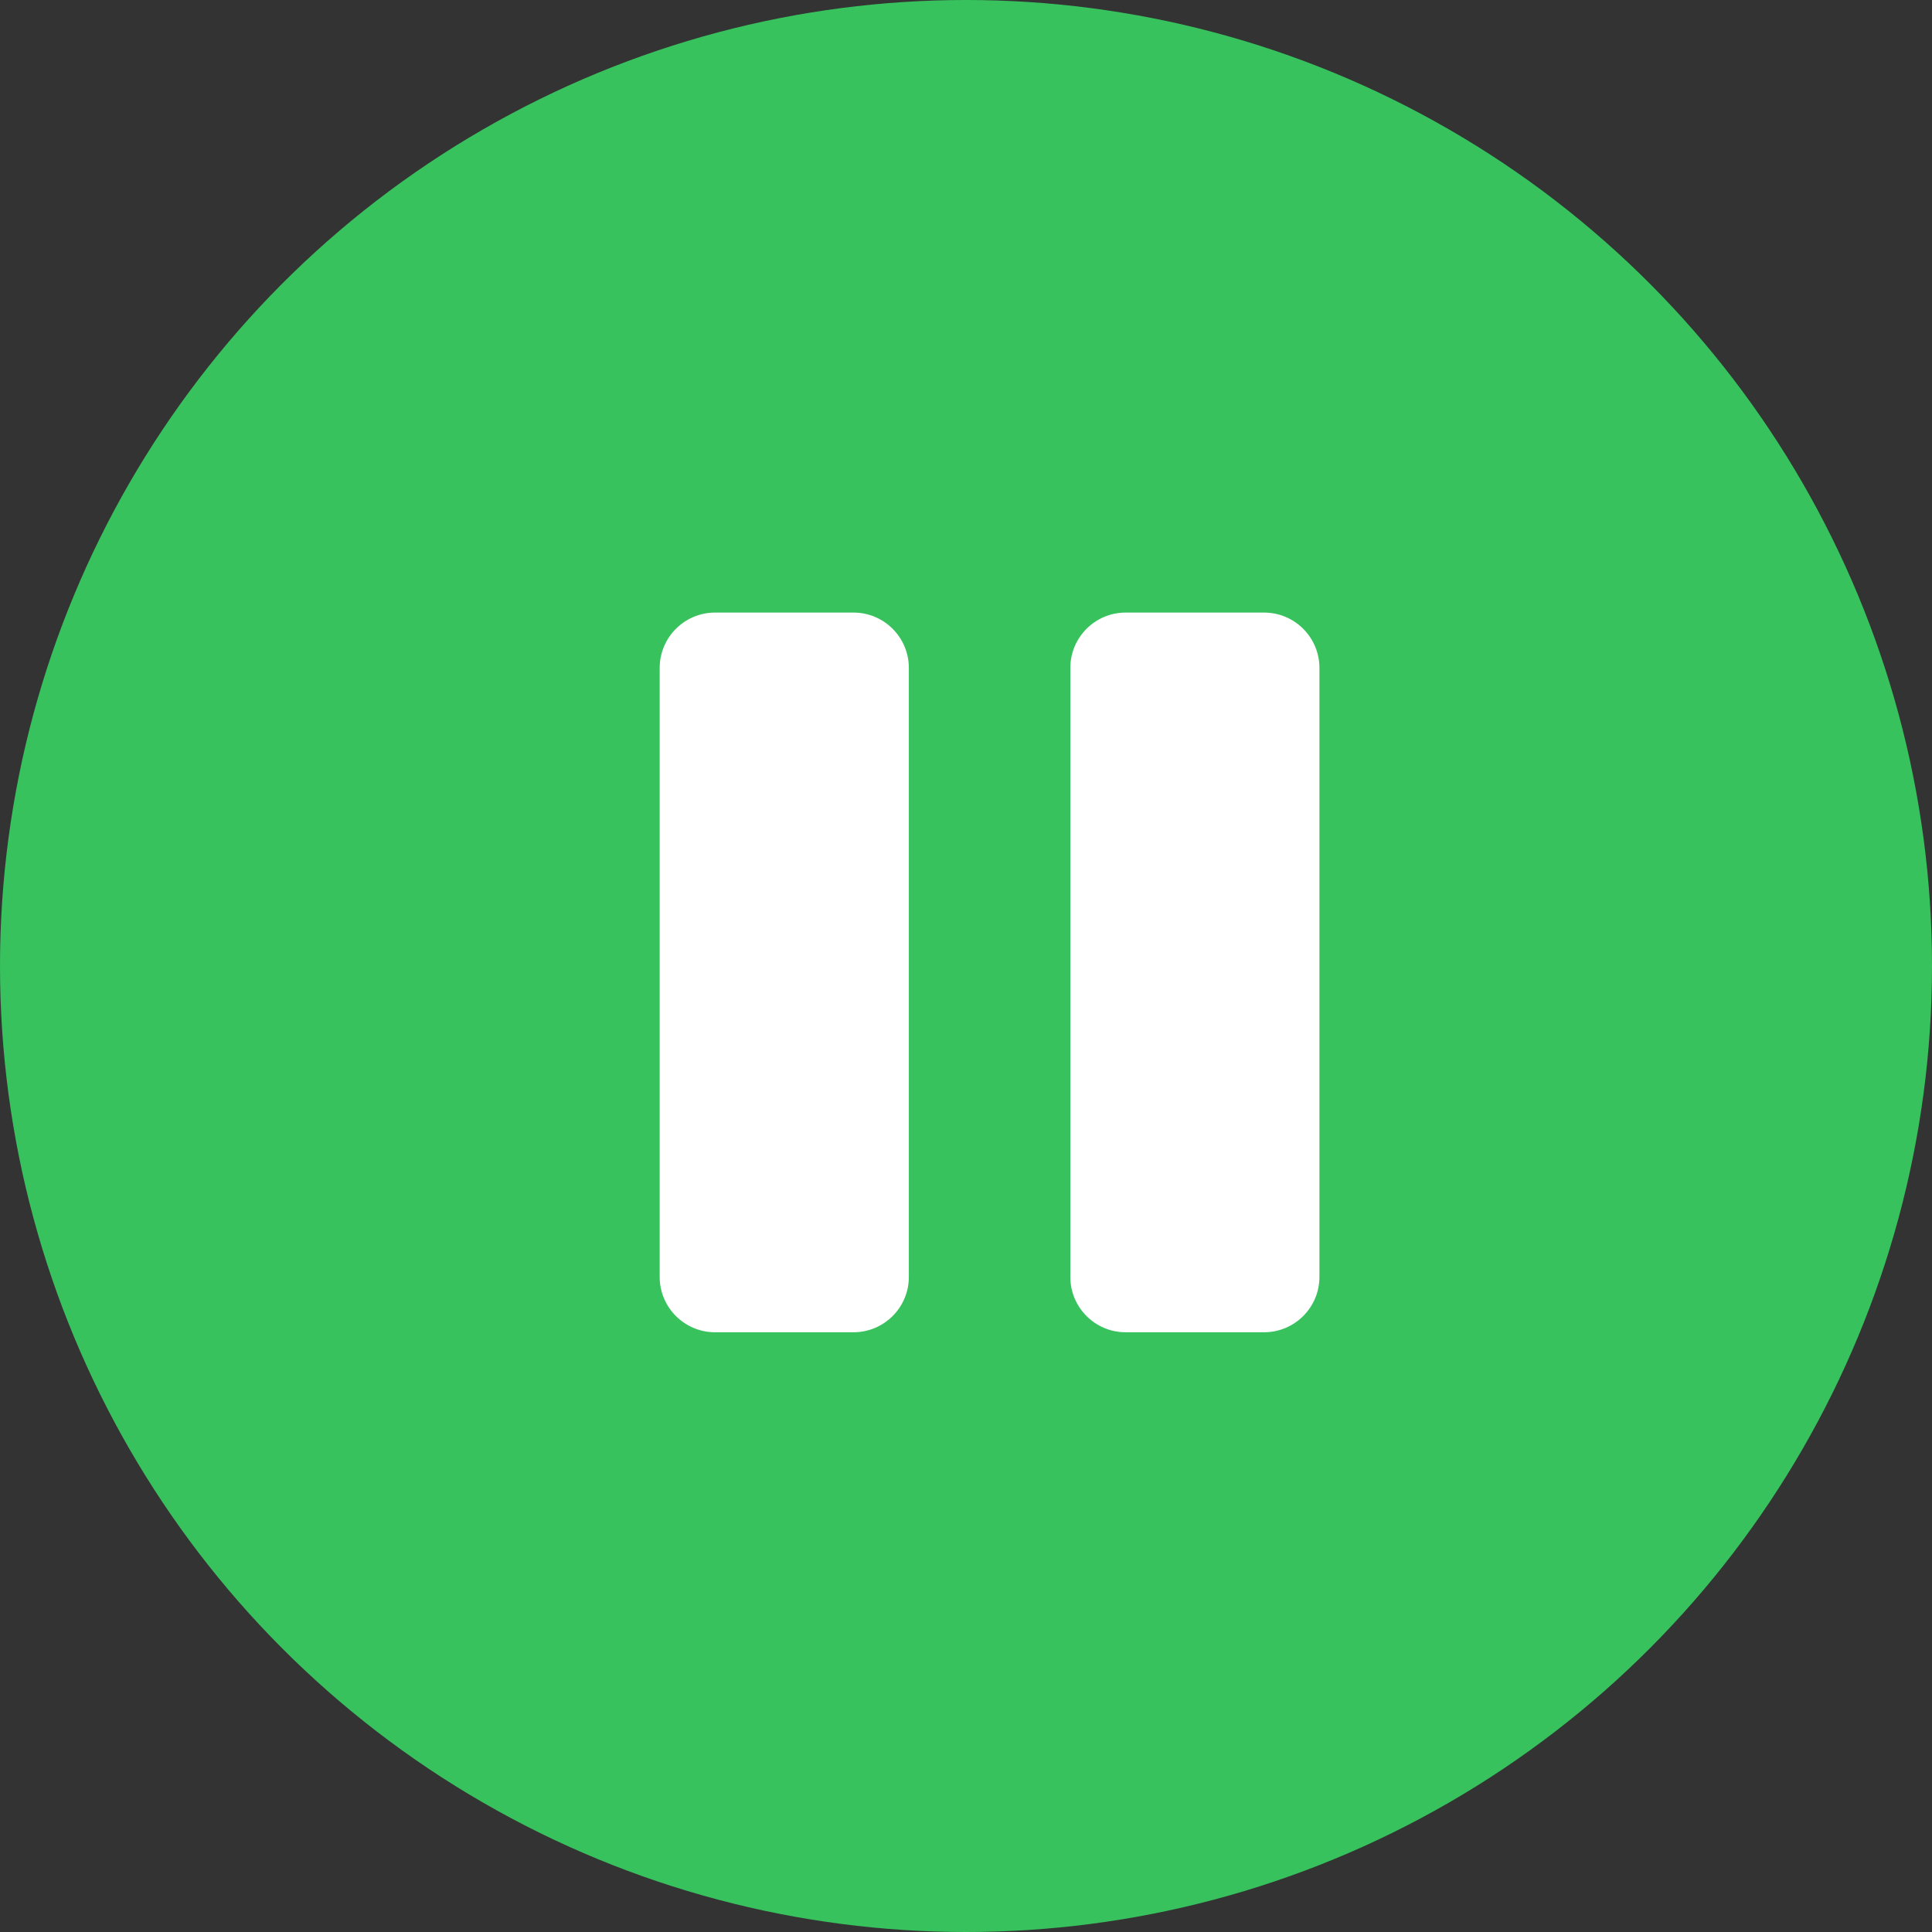 <svg width="31" height="31" viewBox="0 0 31 31" fill="none" xmlns="http://www.w3.org/2000/svg">
<rect x="0" y="0" width="31" height="31" fill="#333333" stroke="none"/>
<circle cx="15.5" cy="15.5" r="15.5" fill="#37C25E"/>
<path d="M13.694 9.829H11.474C10.983 9.829 10.585 10.227 10.585 10.718V20.489C10.585 20.979 10.983 21.377 11.474 21.377H13.694C14.185 21.377 14.583 20.979 14.583 20.489V10.718C14.583 10.227 14.185 9.829 13.694 9.829Z" fill="white"/>
<path d="M20.282 9.829H18.062C17.571 9.829 17.174 10.227 17.174 10.718V20.489C17.174 20.979 17.571 21.377 18.062 21.377H20.282C20.773 21.377 21.171 20.979 21.171 20.489V10.718C21.171 10.227 20.773 9.829 20.282 9.829Z" fill="white"/>
</svg>
